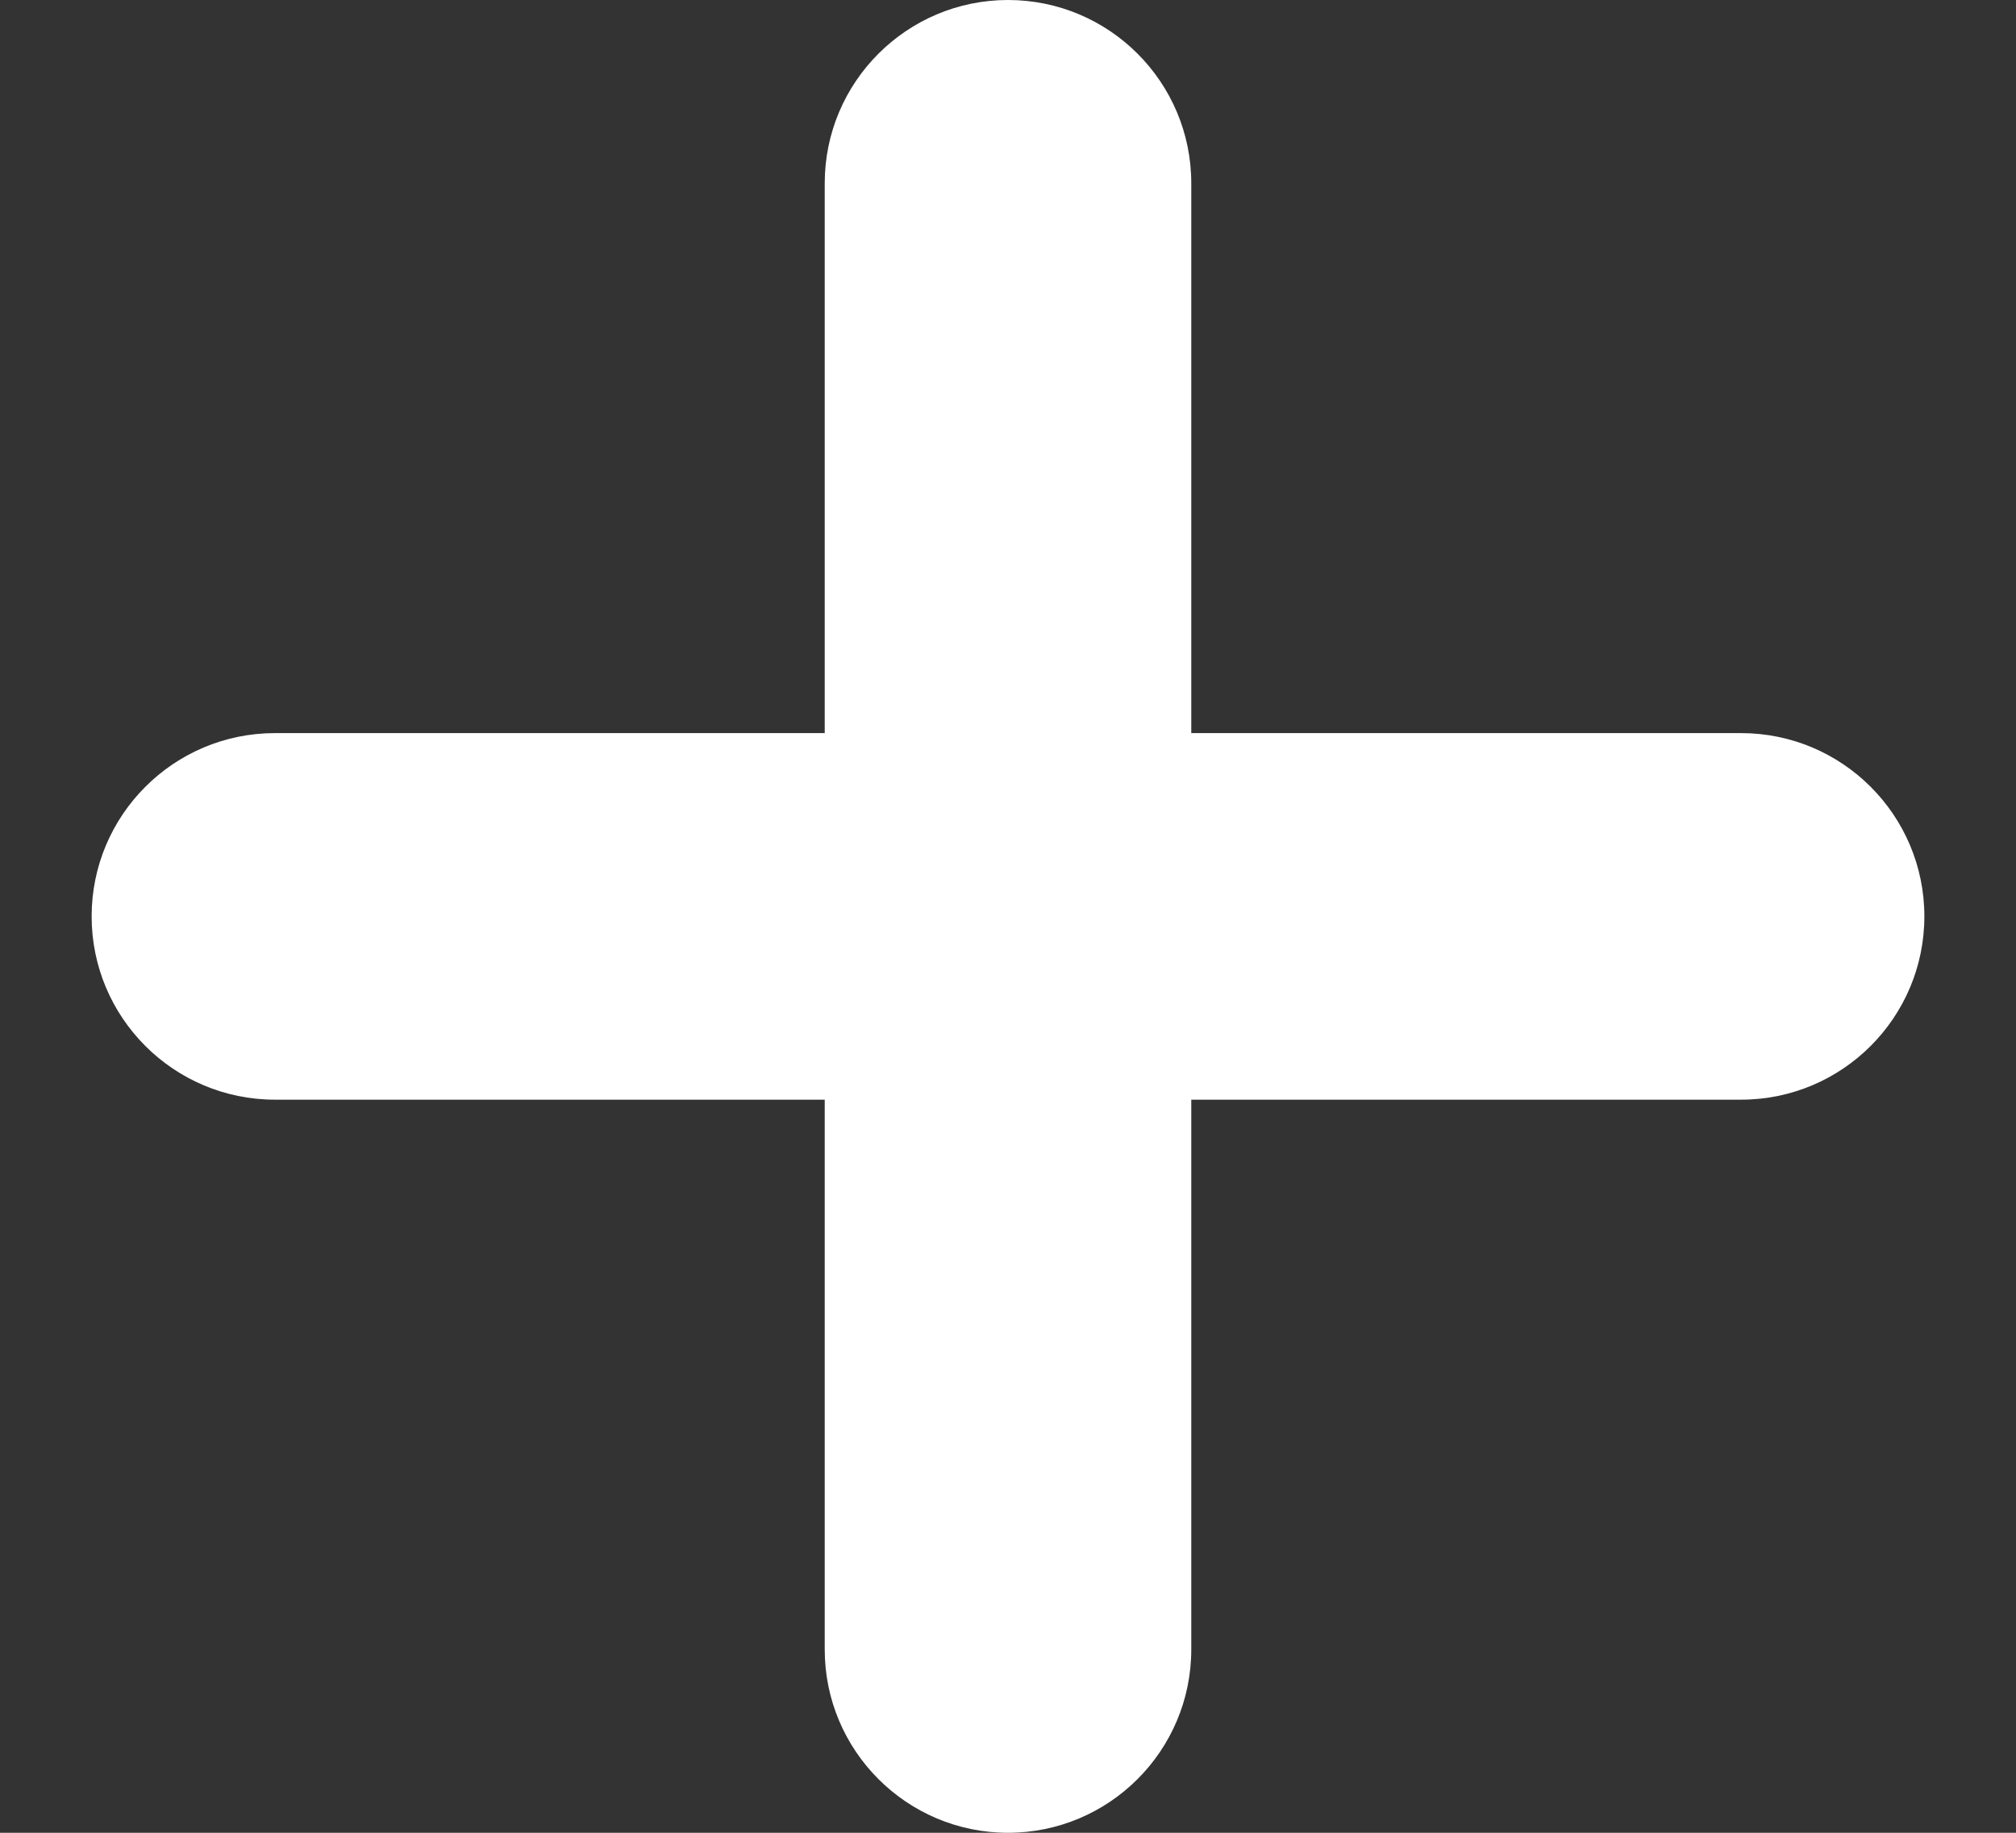 <svg width="11" height="10" viewBox="0 0 11 10" fill="none" xmlns="http://www.w3.org/2000/svg">
<rect x="0" y="0" width="11" height="10" fill="#333333" stroke="none"/>
<path d="M5.5 0C6.052 0 6.5 0.448 6.5 1V4H9.5C10.052 4 10.5 4.448 10.5 5C10.5 5.552 10.052 6 9.5 6H6.5V9C6.5 9.552 6.052 10 5.5 10C4.948 10 4.5 9.552 4.5 9V6H1.5C0.948 6 0.5 5.552 0.5 5C0.5 4.448 0.948 4 1.5 4H4.5V1C4.5 0.448 4.948 0 5.5 0Z" fill="white"/>
</svg>
